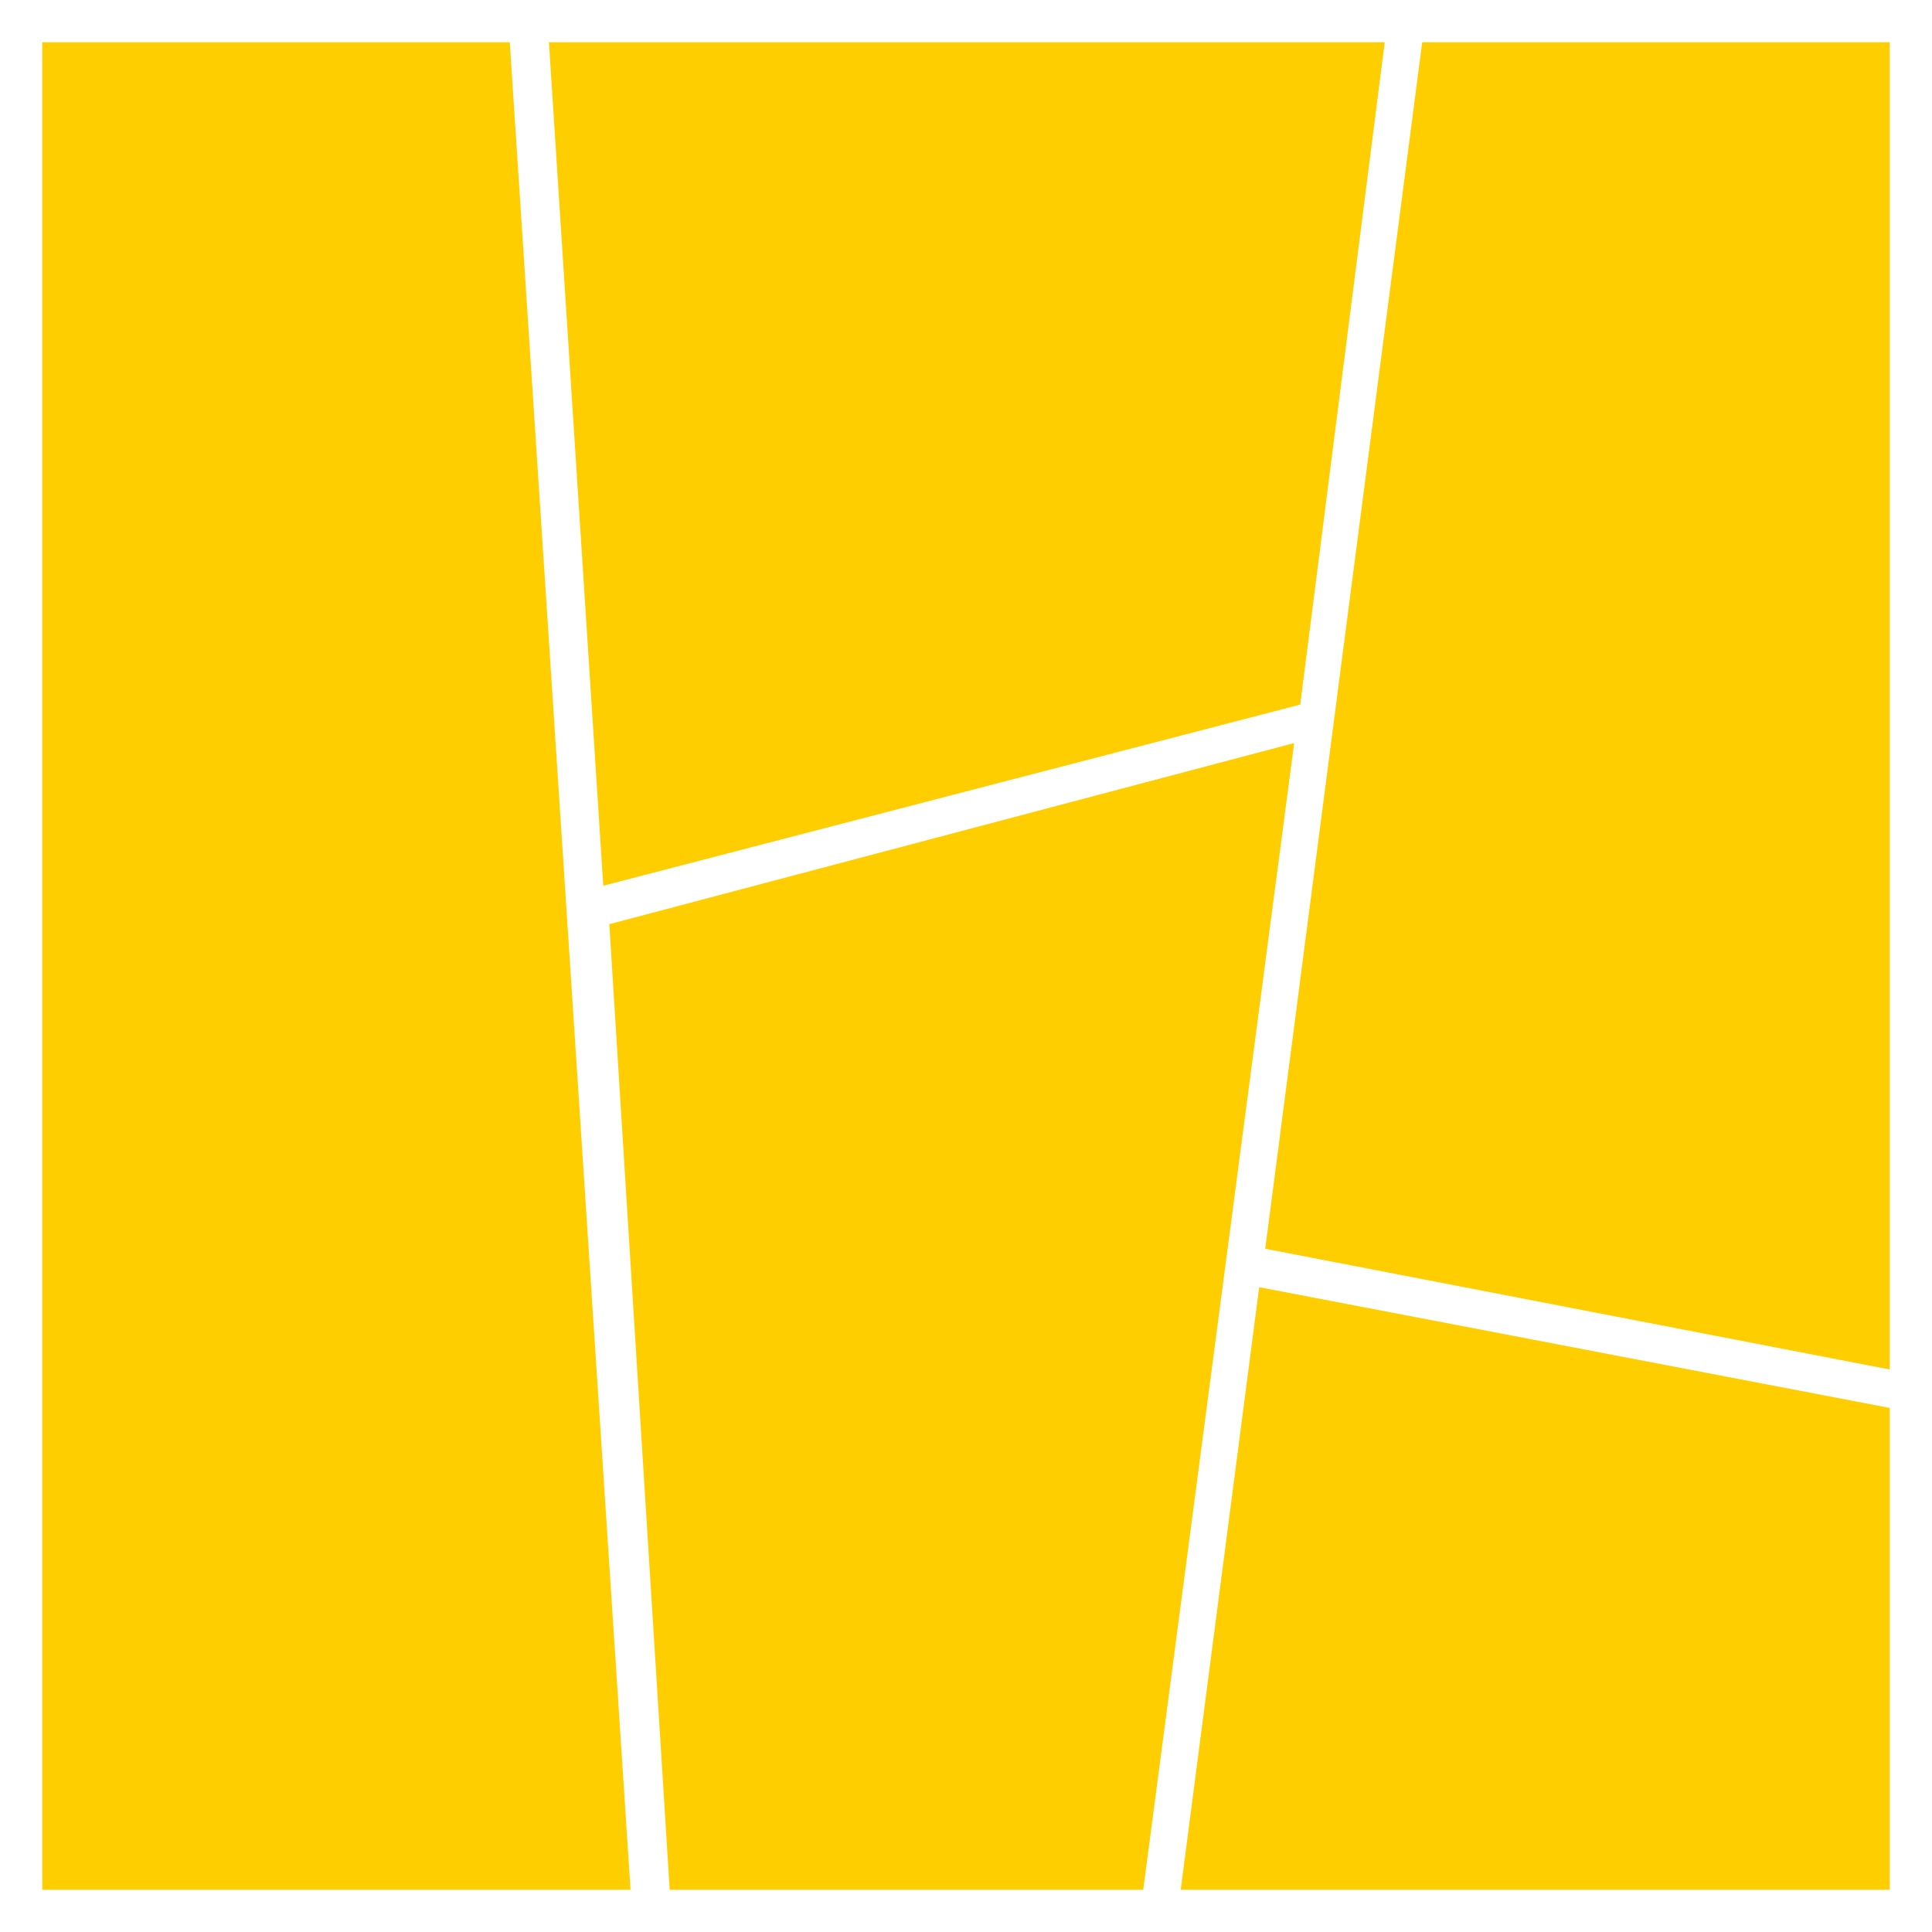 <?xml version="1.0" encoding="utf-8"?>
<!-- Generator: Adobe Illustrator 18.0.0, SVG Export Plug-In . SVG Version: 6.00 Build 0)  -->
<!DOCTYPE svg PUBLIC "-//W3C//DTD SVG 1.0//EN" "http://www.w3.org/TR/2001/REC-SVG-20010904/DTD/svg10.dtd">
<svg version="1.0" id="图层_1" xmlns="http://www.w3.org/2000/svg" xmlns:xlink="http://www.w3.org/1999/xlink" x="0px" y="0px"
	 viewBox="0 0 320 320" style="enable-background:new 0 0 320 320;" xml:space="preserve">
<style type="text/css">
	.st0{fill:#FFCE00;}
	.st1{opacity:0.3;}
	.st2{enable-background:new    ;}
	.st3{fill:#7DFF00;}
</style>
<g>
	<polygon class="st0" points="7,7 84.438,7 104.438,313 7,313 	"/>
	<polygon class="st0" points="100.92,153.072 214.357,123.072 189.357,312.999 110.92,312.999 	"/>
	<polygon class="st0" points="90.92,7 229.357,7 215.357,116.704 99.92,146.704 	"/>
	<polygon class="st0" points="208.562,213.198 313,233.198 313,312.999 195.562,312.999 	"/>
	<polygon class="st0" points="235.562,7 313,7 313,226.83 209.562,206.83 	"/>
</g>
</svg>
